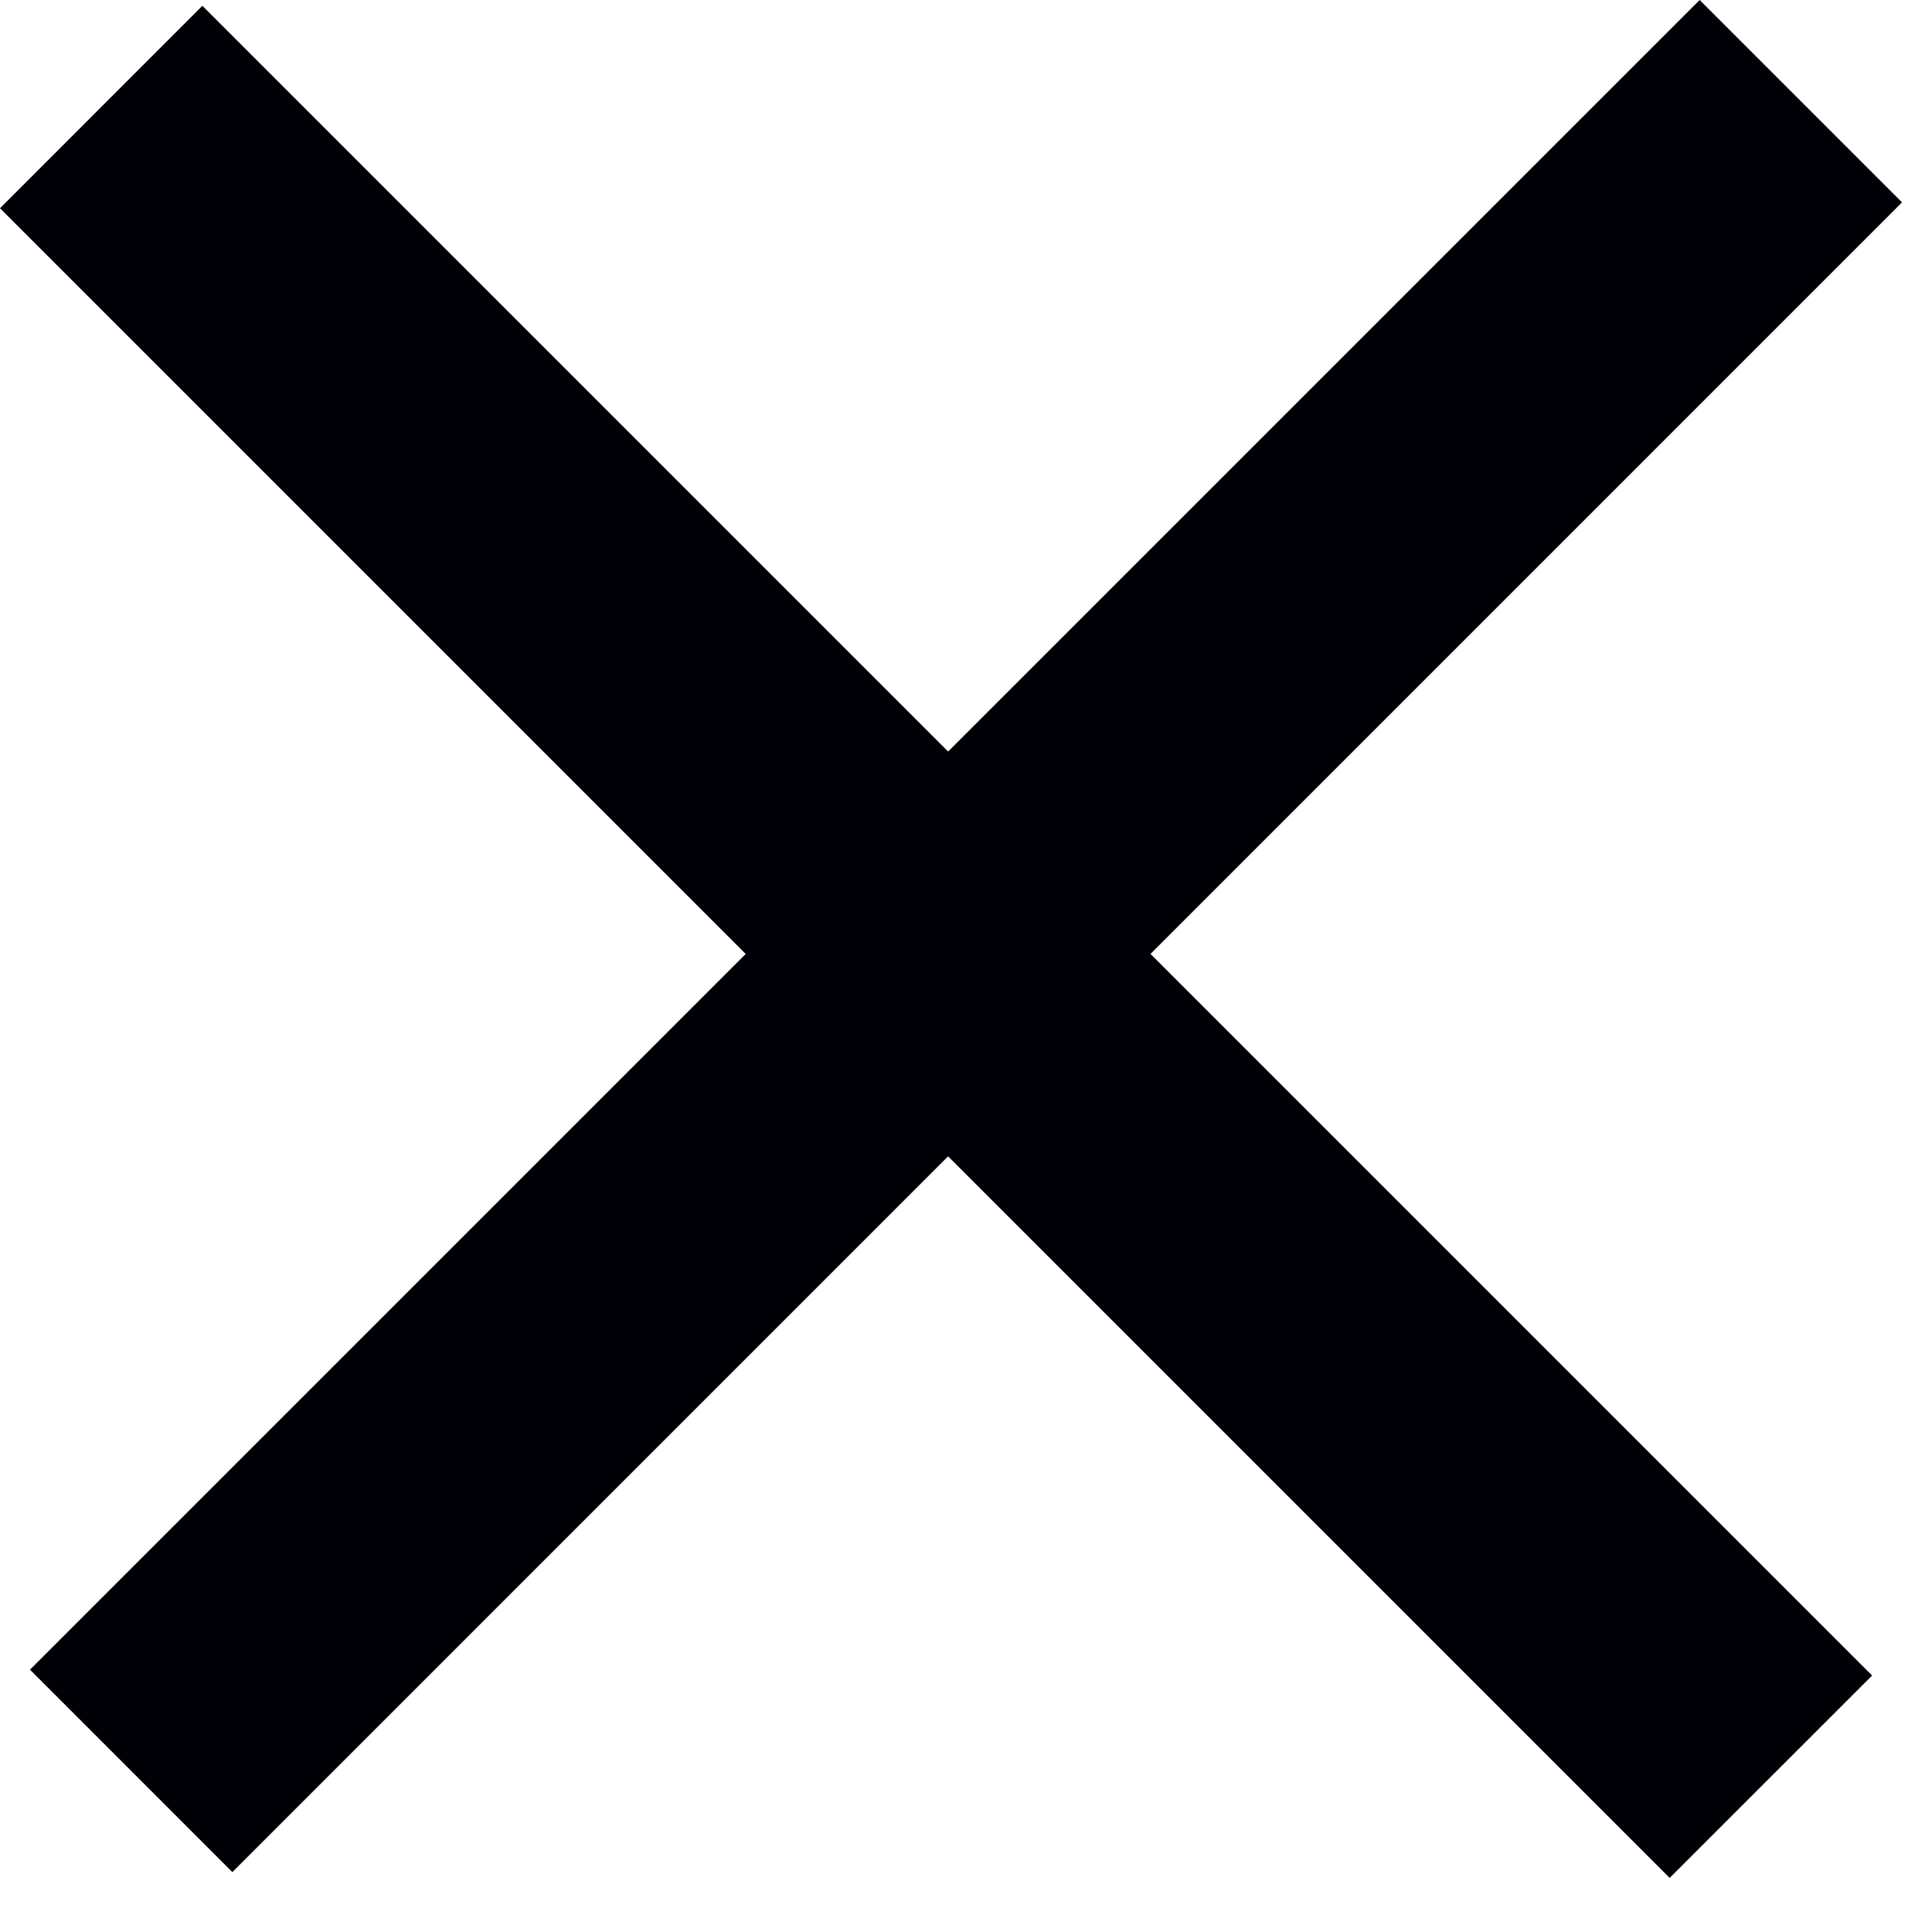 <svg width="27" height="27" viewBox="0 0 27 27" fill="none" xmlns="http://www.w3.org/2000/svg">
<path d="M26.163 23.416L2.828 0.081L3.09944e-06 2.91L23.334 26.244L26.163 23.416Z" fill="#000106"/>
<path d="M23.753 1.03116e-05L0.419 23.334L3.247 26.163L26.581 2.828L23.753 1.03116e-05Z" fill="#000106"/>
</svg>
